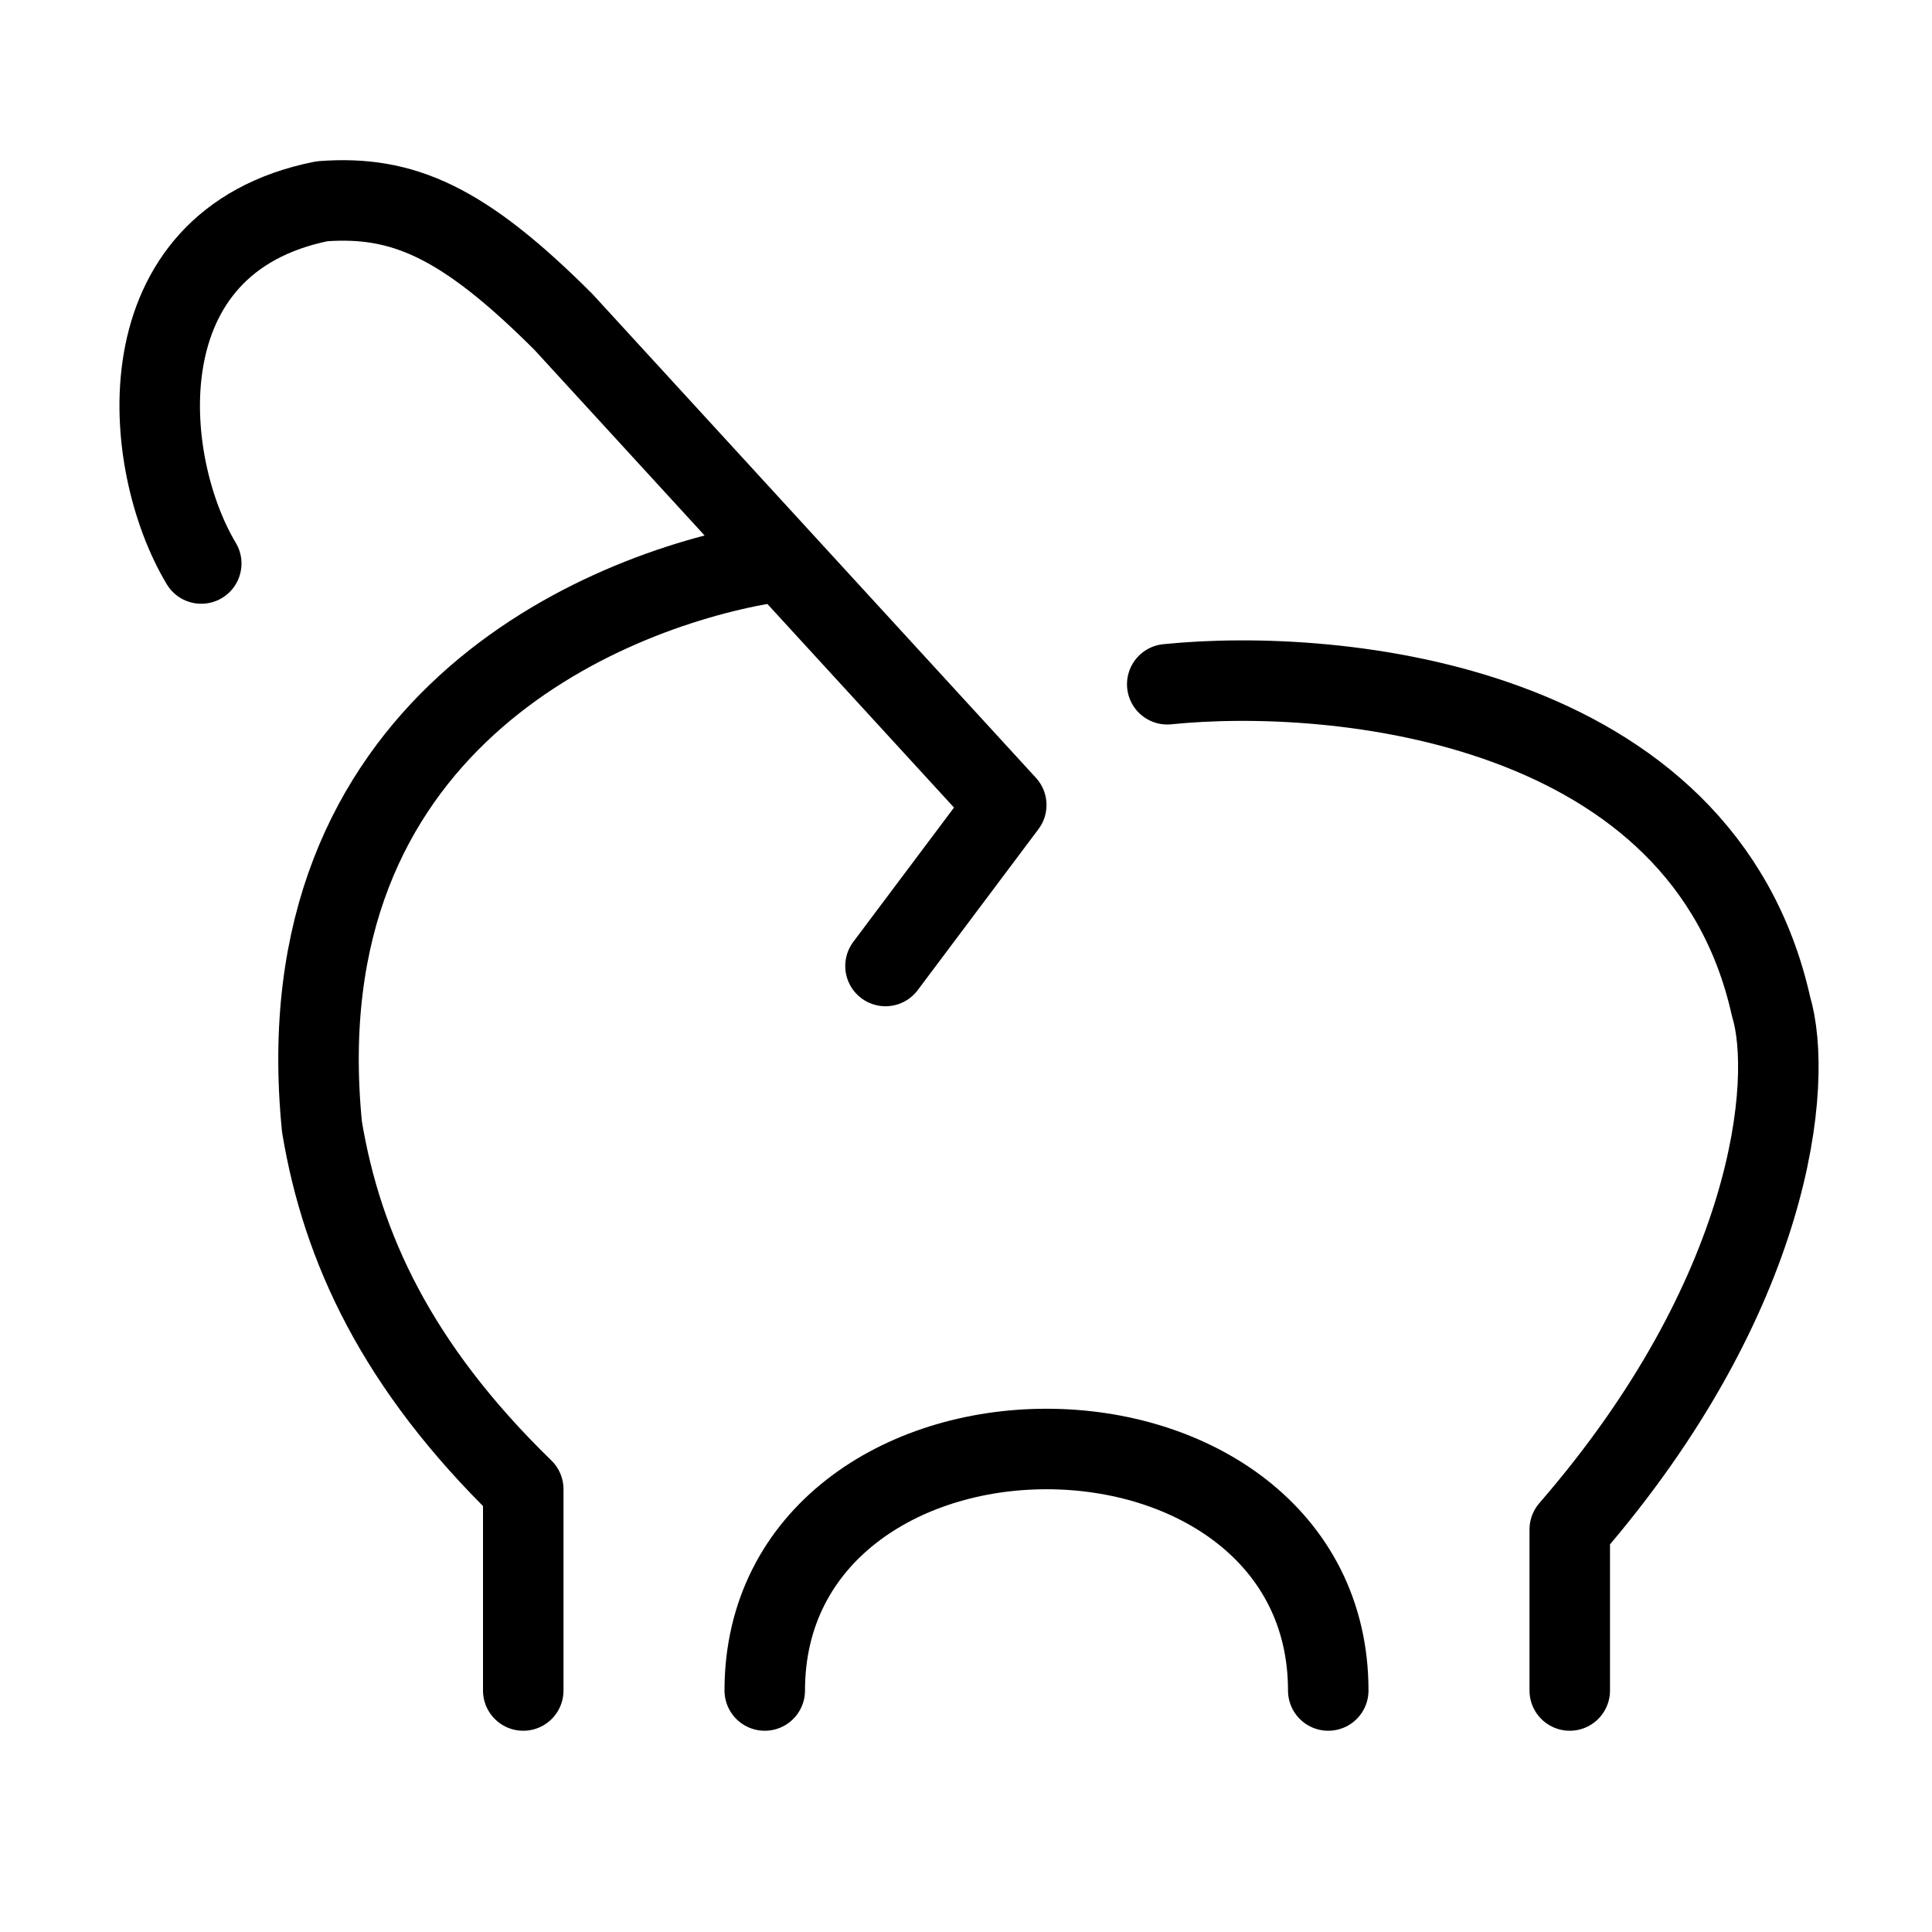 <svg fill-opacity="1" stroke-opacity="1" xmlns="http://www.w3.org/2000/svg" width="48" height="48" fill="none" viewBox="0 0 48 48"><path stroke="#000" stroke-linecap="round" stroke-linejoin="round" stroke-width="2" d="M5 14c-1.5-2.5-2-8 3-9 2-.15 3.5.5 6 3l11 12-3 4"/><path stroke="#000" stroke-linecap="round" stroke-linejoin="round" stroke-width="2" d="M19 14c-4.071.707-12 4-11 14 .5 3 1.86 5.946 5 9v5M29 17c4.221-.43 13.312.439 15 8 .563 1.861.066 7.157-5 13v4"/><path stroke="#000" stroke-linecap="round" stroke-width="2" d="M33 42c0-3.866-3.4-6-7-6s-7 2.134-7 6"/></svg>